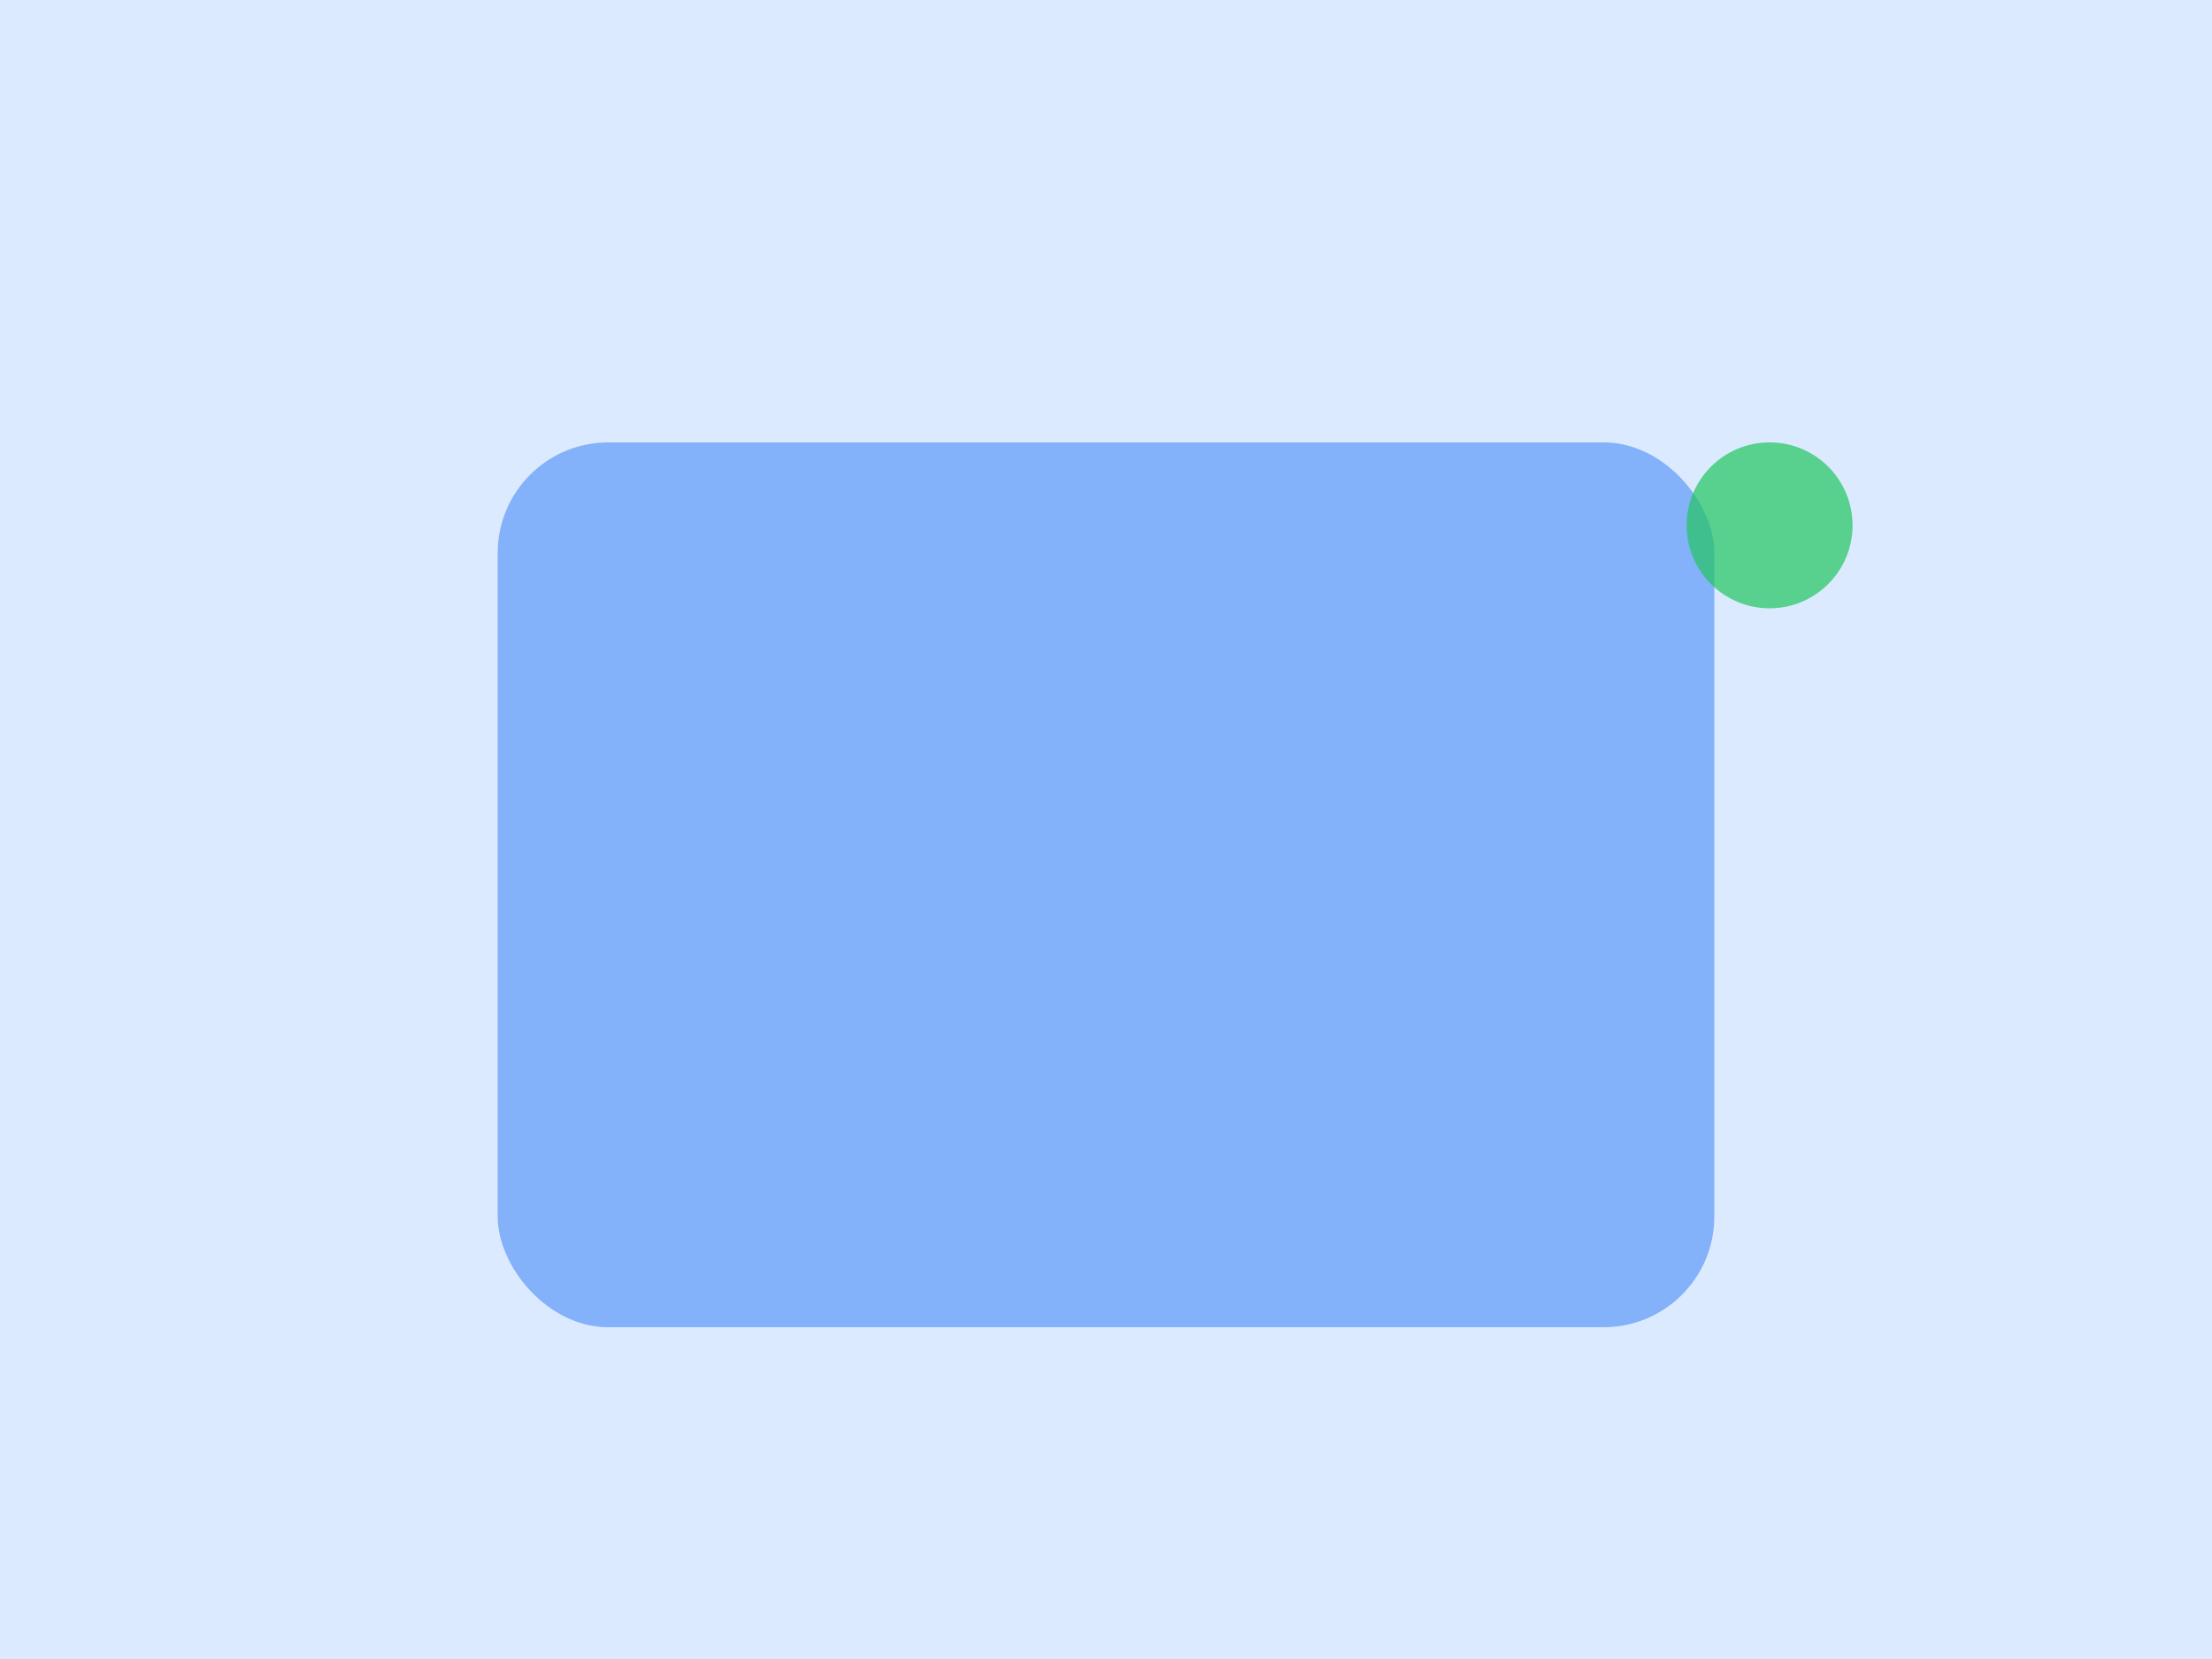 <svg xmlns="http://www.w3.org/2000/svg" viewBox="0 0 1600 1200" width="1600" height="1200">
  <rect width="1600" height="1200" fill="#dbeafe"/>
  <rect x="360" y="320" width="880" height="640" rx="80" fill="#3b82f6" opacity="0.55"/>
  <circle cx="1280" cy="380" r="60" fill="#22c55e" opacity="0.7"/>
</svg>

